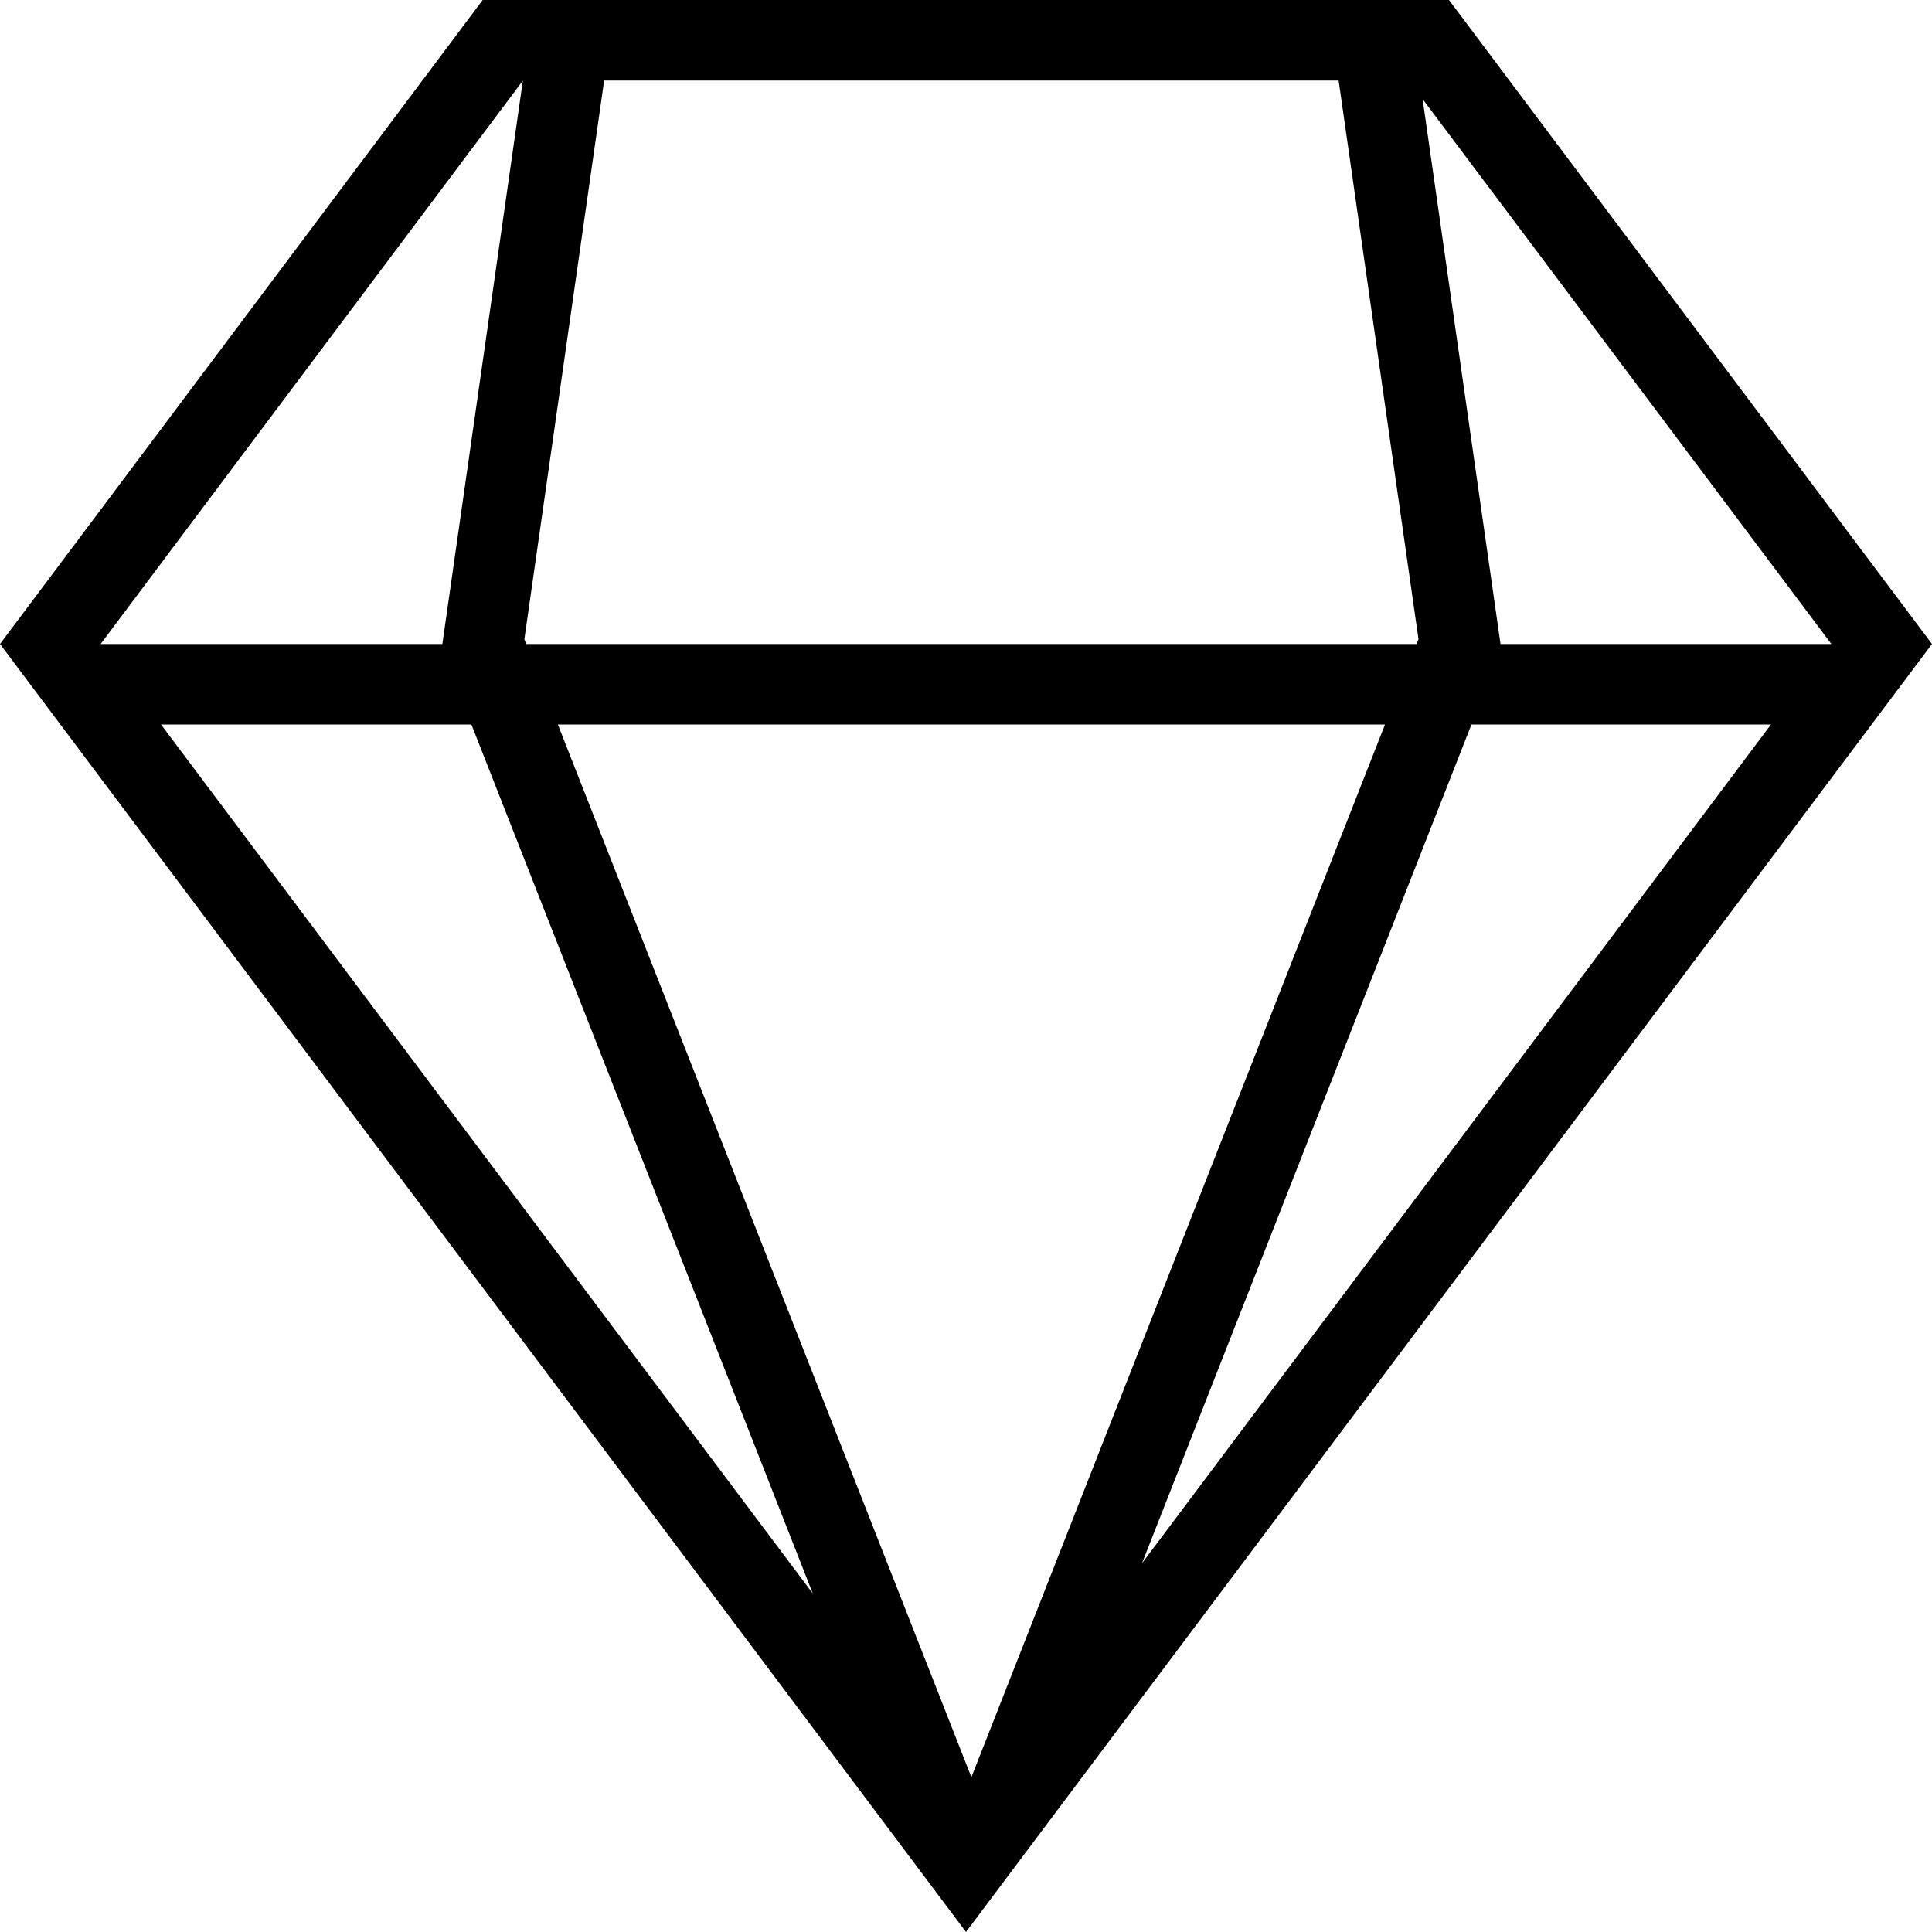 <svg xmlns="http://www.w3.org/2000/svg" width="24" height="24" viewBox="0 0 24 24">
    <path fill="#000" fill-rule="nonzero" d="M22 9h-3.721l-4.093 10.42L22 9zm.75-1l-5.078-6.77L18.64 8h4.11zM6.537 8h11.06l.024-.06L16.629 1H7.505l-.991 6.94.023.06zm.393 1l5.137 13.077L17.205 9H6.93zM2 9l8.097 10.796L5.856 9H2zm-.75-1h4.245l1-6.998L1.25 8zm4.746-8H18l6 8-12 16L0 8l5.996-8z"/>
</svg>
